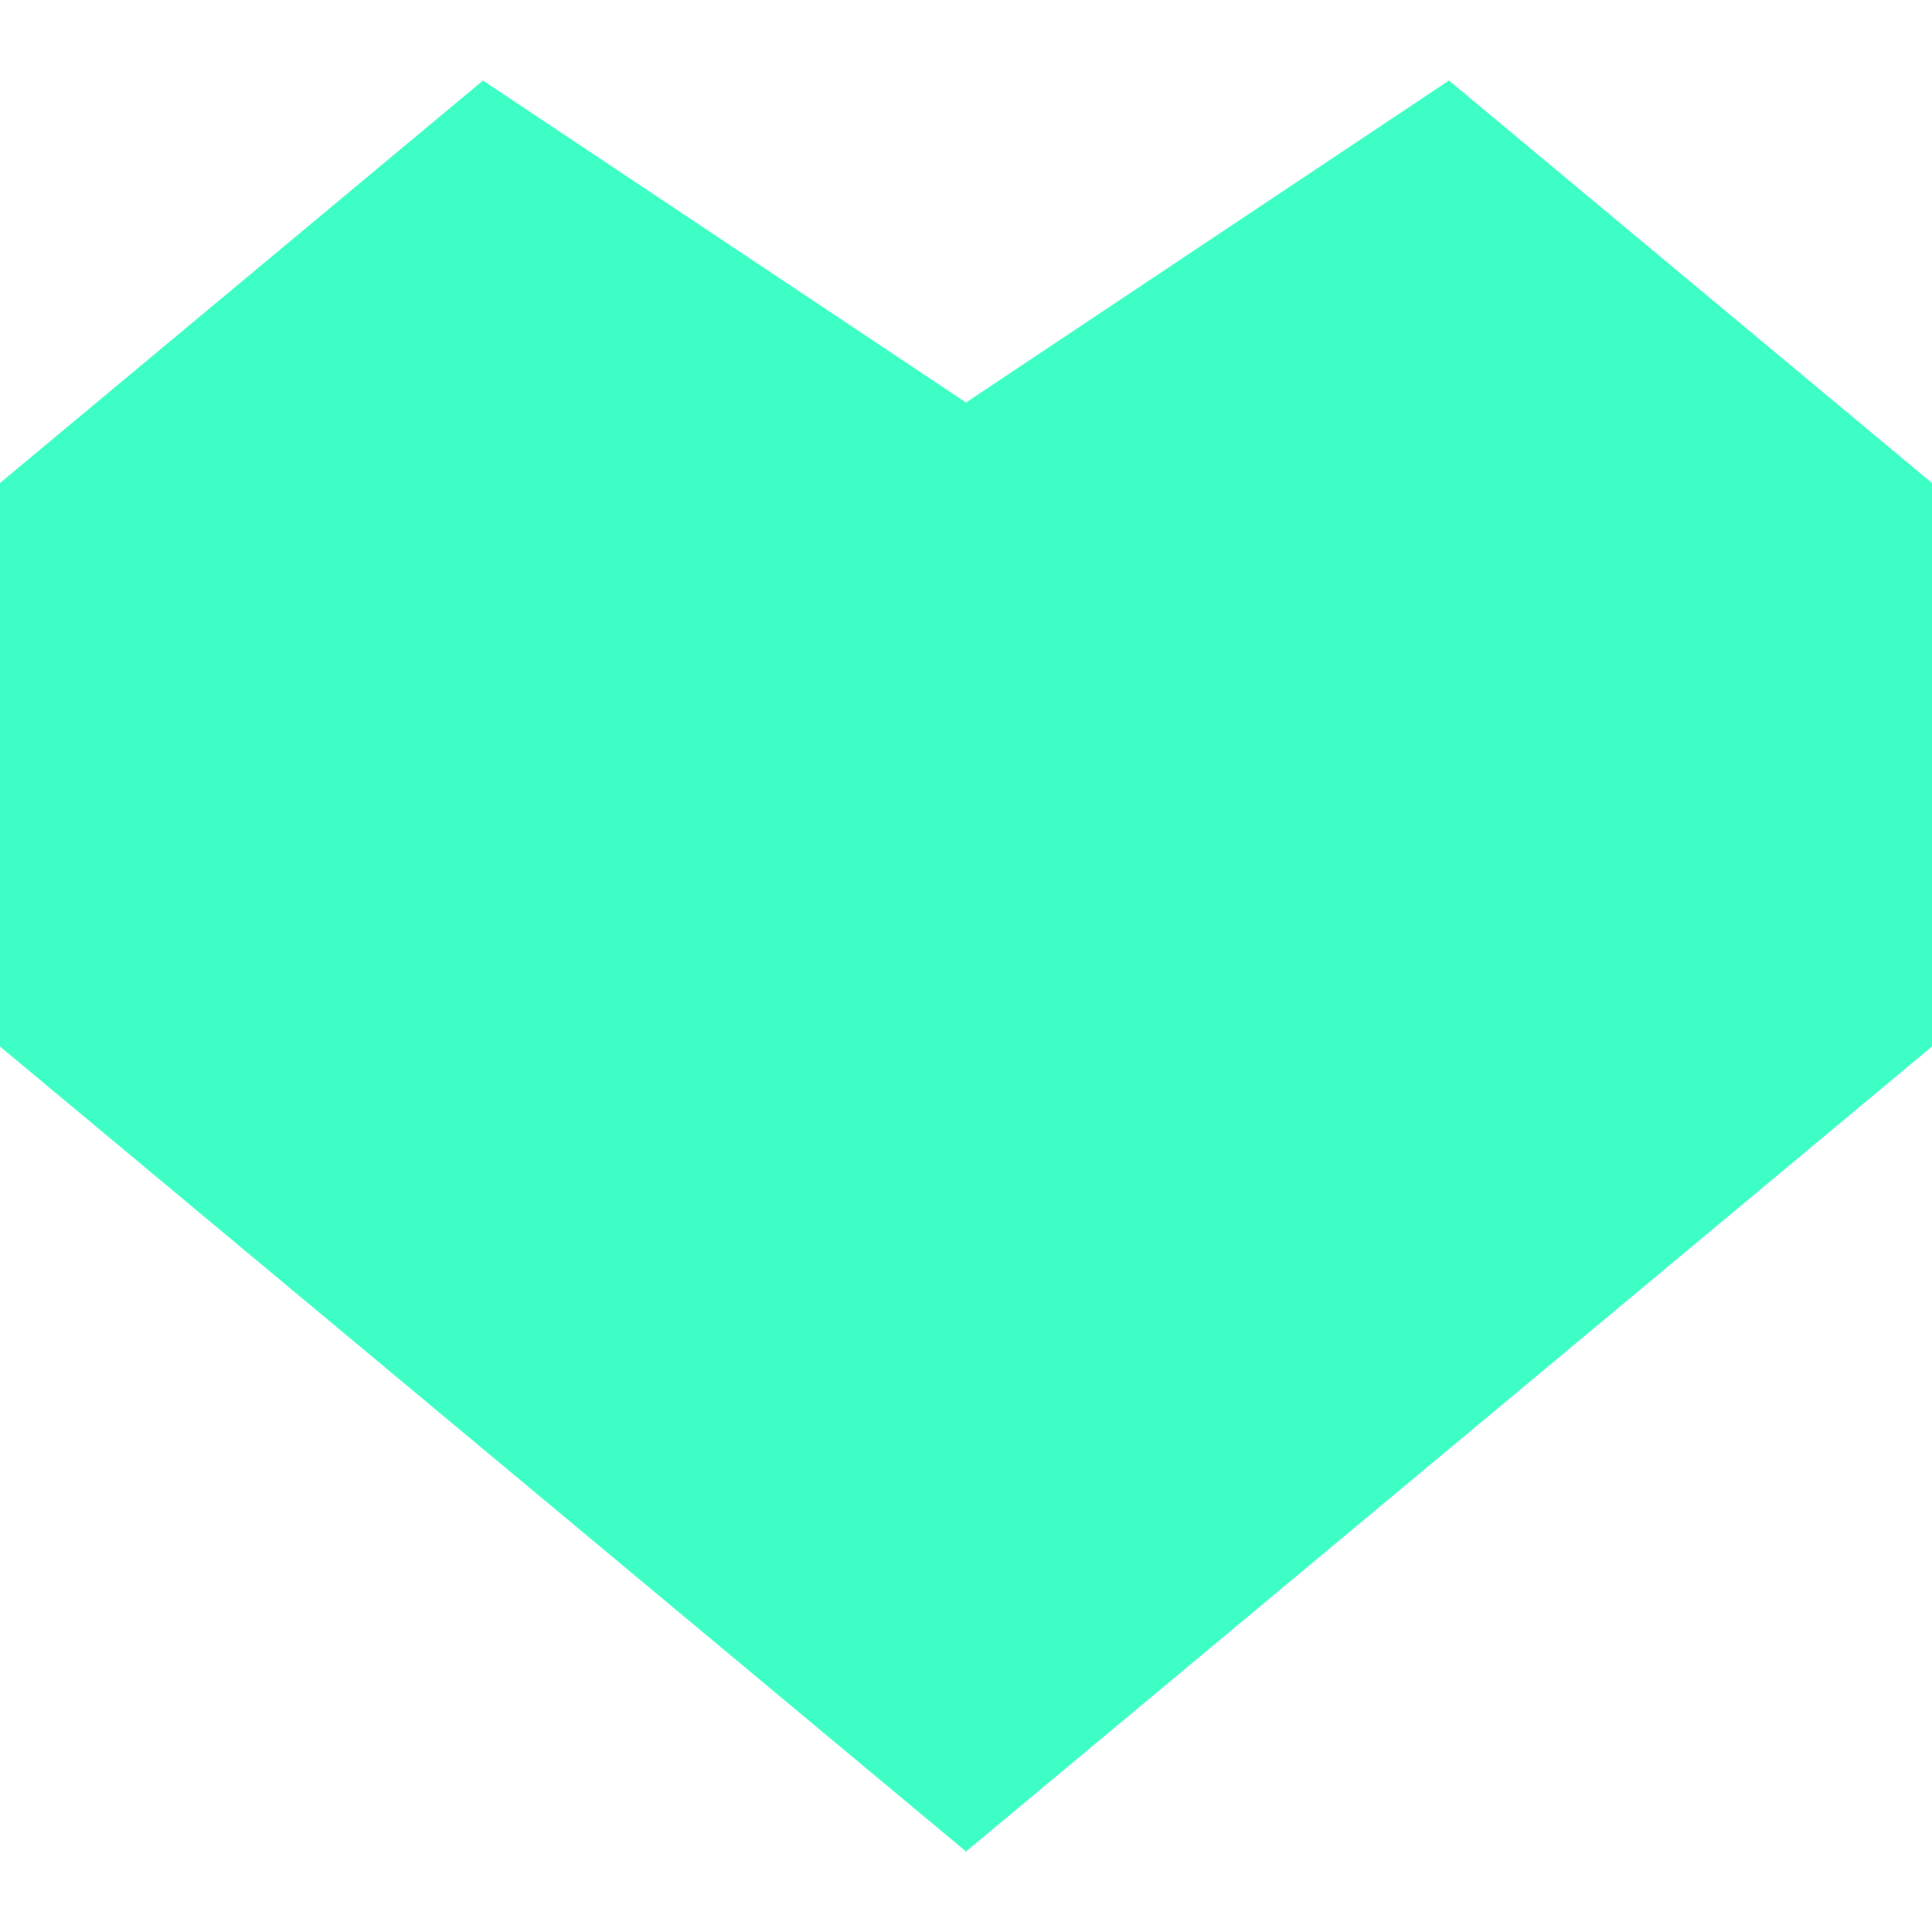 <svg width="139" height="139" viewBox="0 0 139 139" fill="none" xmlns="http://www.w3.org/2000/svg">
<path d="M104.25 5.792L69.5 28.958L34.75 5.792L0 34.75V75.292L69.5 133.208L139 75.292V34.75L104.25 5.792Z" fill="#3DFFC5"/>
</svg>
